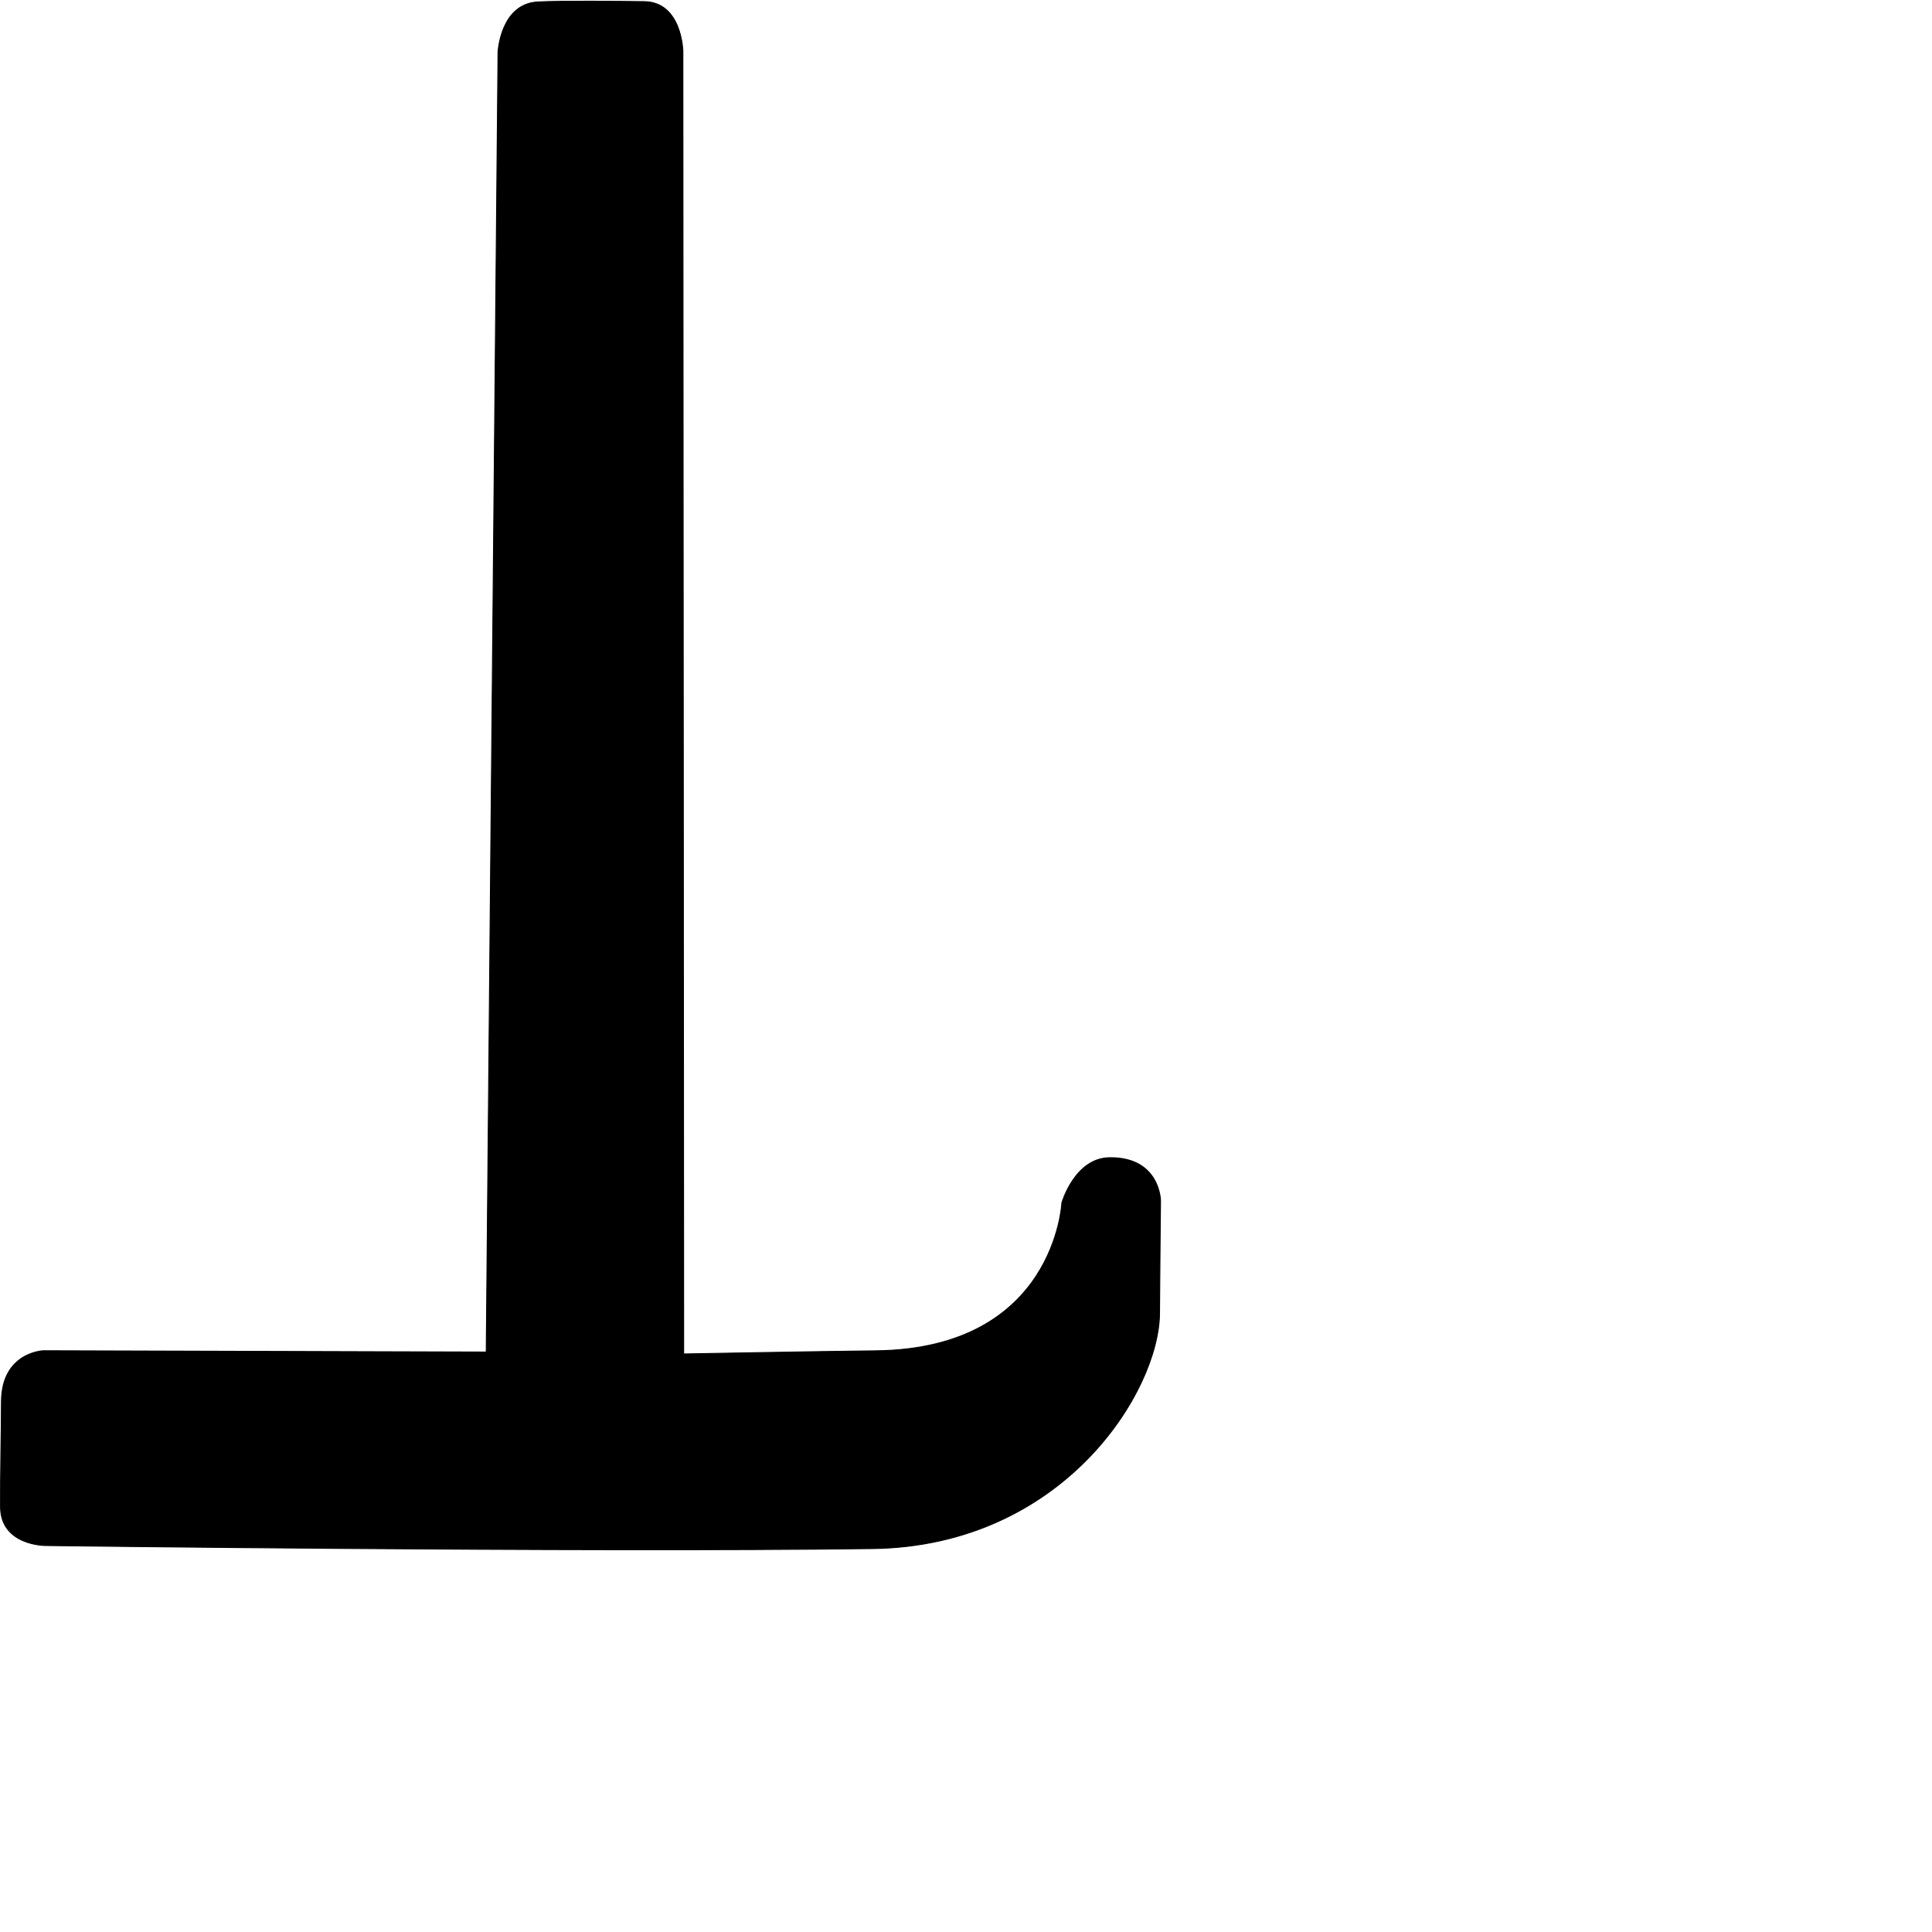 <?xml version="1.0" encoding="UTF-8" standalone="no"?>
<!DOCTYPE svg PUBLIC "-//W3C//DTD SVG 1.1//EN" "http://www.w3.org/Graphics/SVG/1.1/DTD/svg11.dtd">
<svg width="100%" height="100%" viewBox="0 0 2048 2048" version="1.1" xmlns="http://www.w3.org/2000/svg" xmlns:xlink="http://www.w3.org/1999/xlink" xml:space="preserve" xmlns:serif="http://www.serif.com/" style="fill-rule:evenodd;clip-rule:evenodd;stroke-linecap:round;stroke-linejoin:round;stroke-miterlimit:1.5;">
    <g id="レイヤー6">
        <path d="M723.862,53.98C723.862,53.98 722.806,2.196 682.816,1.715C655.835,1.392 596.156,0.729 570.253,2.042C530.257,4.07 527.935,55.413 527.935,55.413L515.424,1433.22L46.059,1431.83C46.059,1431.83 1.574,1433.32 1.542,1486.17C1.524,1514.82 0.29,1567.29 0.56,1597.58C0.925,1638.51 48.36,1638.33 48.36,1638.33C48.36,1638.33 614.513,1645.62 924.653,1641.57C1127.36,1638.92 1228.68,1474.41 1229.14,1392.21C1229.35,1355.75 1230.2,1272.62 1230.2,1272.62C1230.2,1272.62 1229.61,1226.6 1176.23,1227.22C1139.22,1227.65 1125.63,1275.02 1125.63,1275.02C1125.63,1275.02 1118.6,1429.84 928.393,1431.92C868.562,1432.58 724.71,1435.25 724.71,1435.25L723.862,53.98Z" style="stroke:black;stroke-width:1px;"/>
    </g>
</svg>
